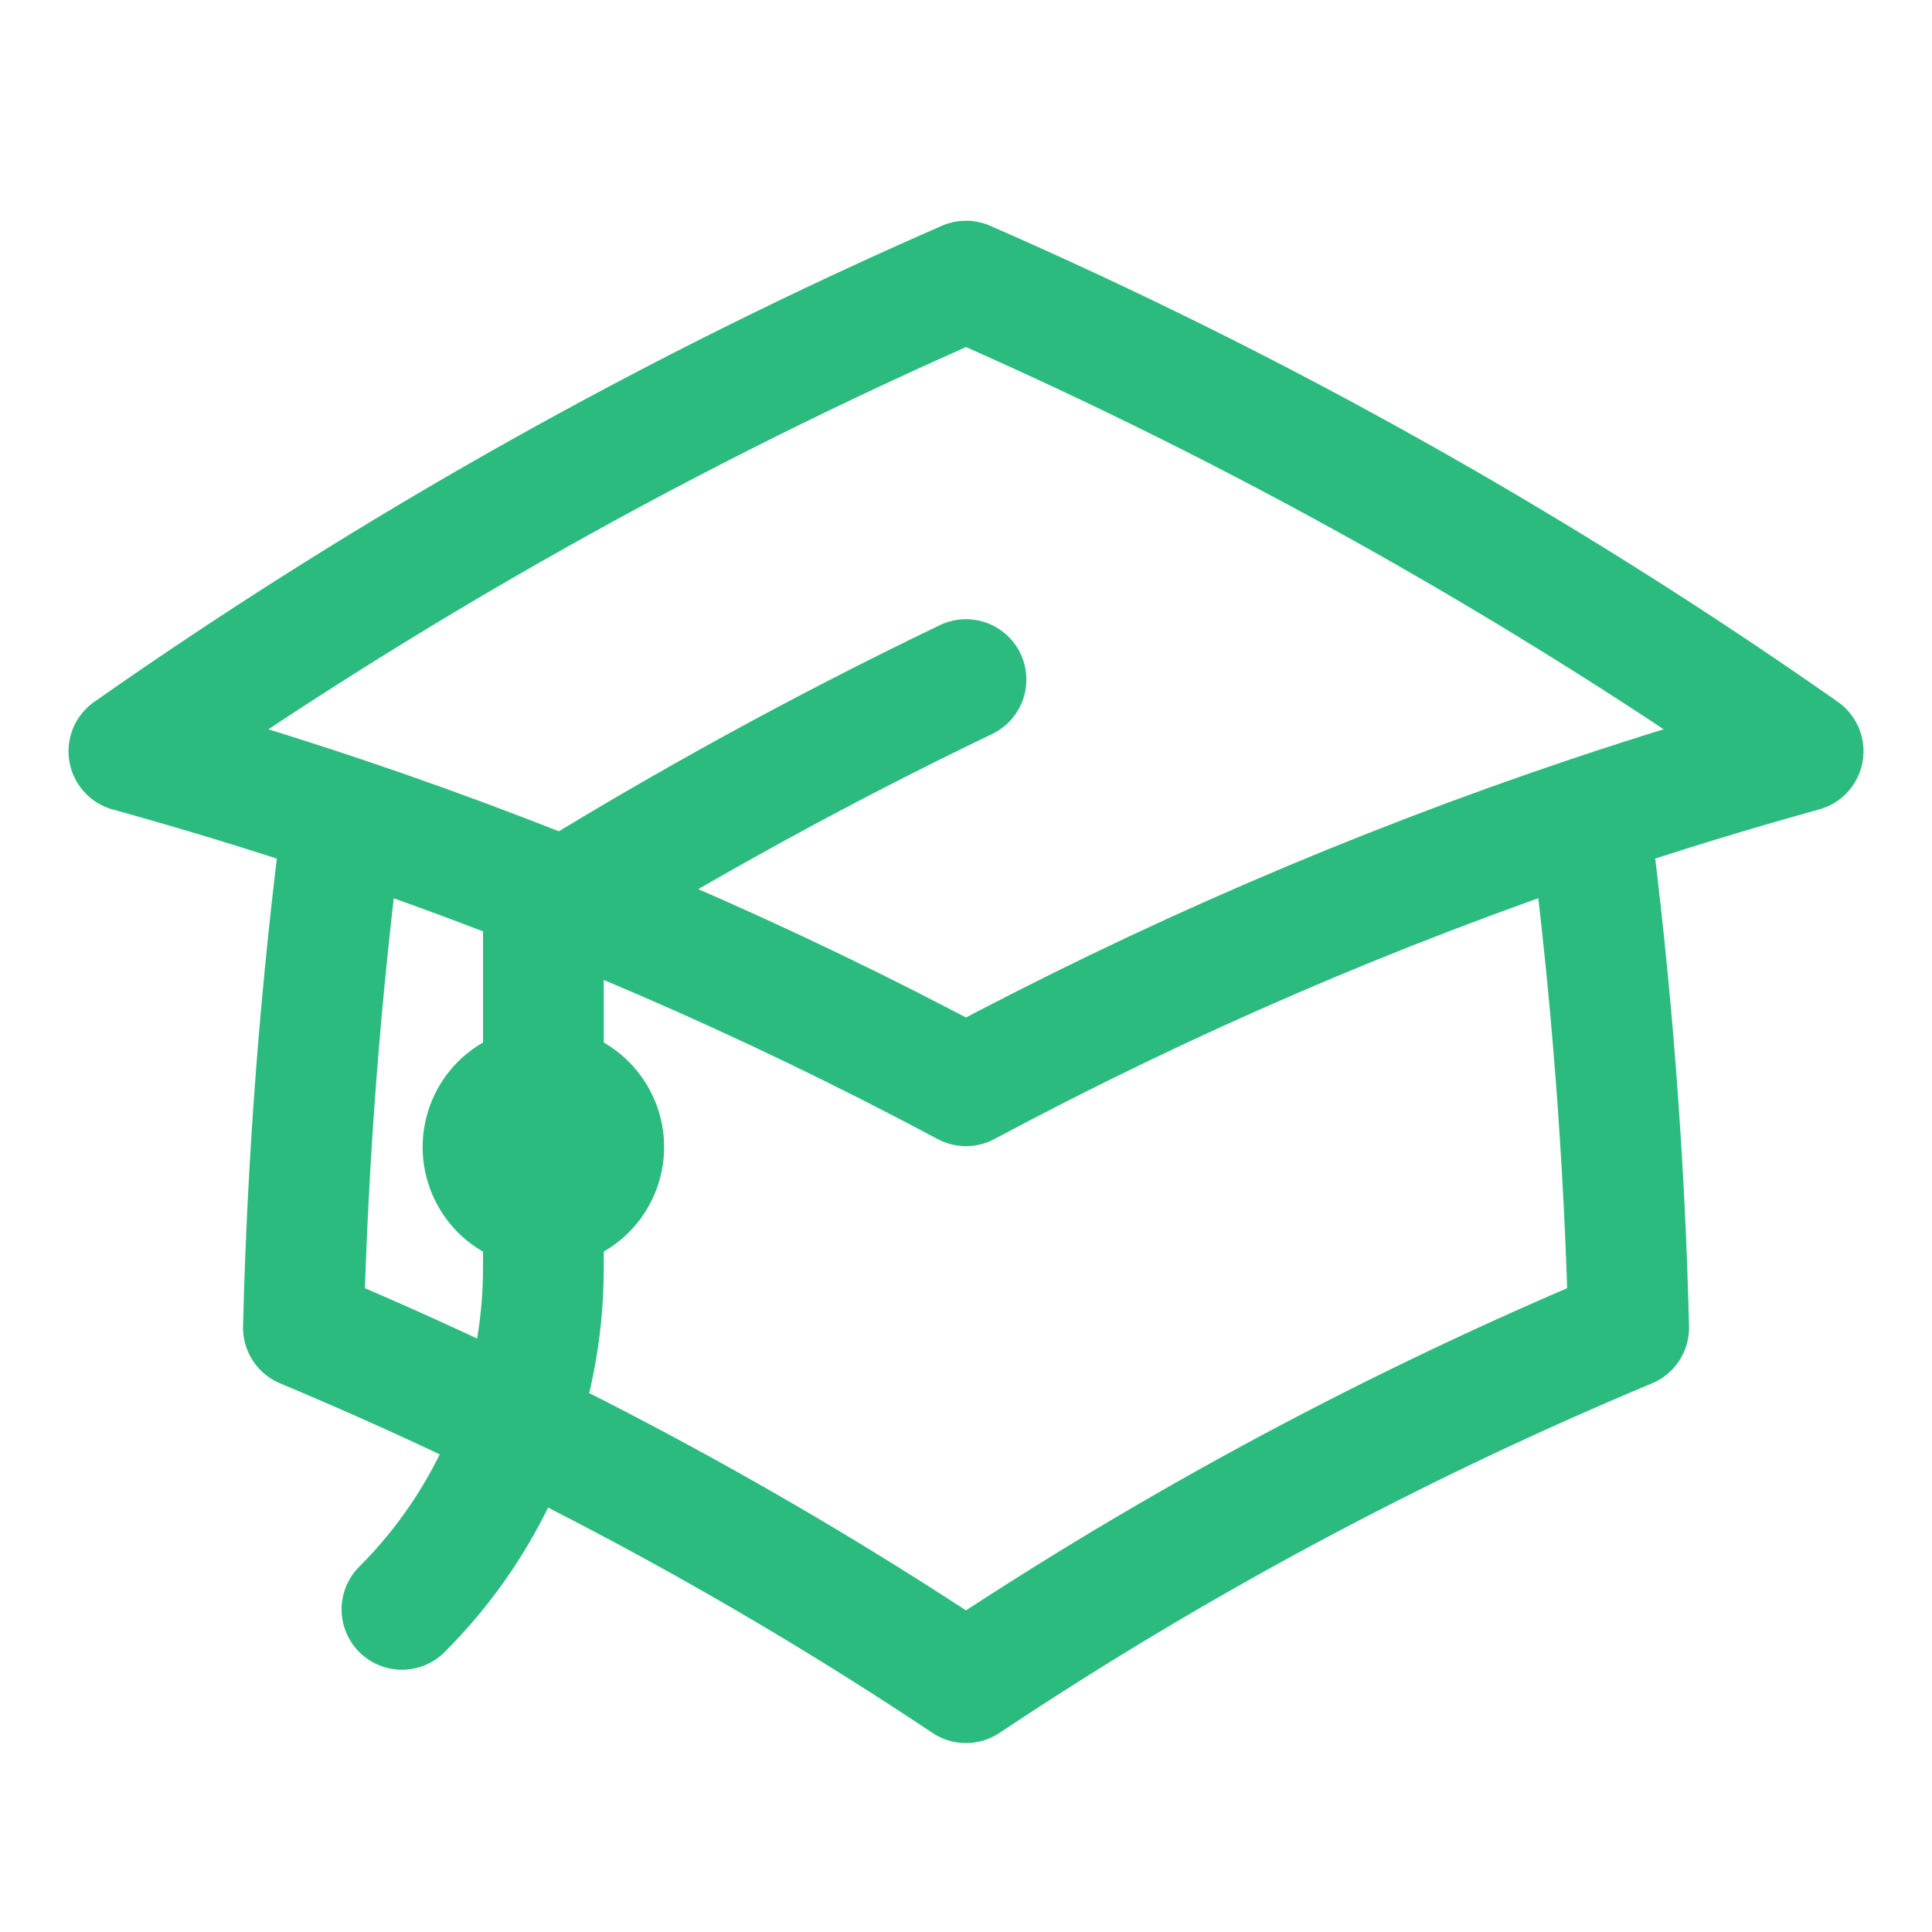 <svg width="24" height="24" viewBox="0 0 24 24" fill="none" xmlns="http://www.w3.org/2000/svg">
<path d="M4.26 10.146C3.985 12.252 3.821 14.37 3.769 16.493C6.647 17.696 9.404 19.172 12 20.903C14.596 19.172 17.352 17.696 20.232 16.493C20.18 14.37 20.016 12.252 19.741 10.146M19.741 10.146C20.616 9.852 21.503 9.58 22.399 9.332C19.135 7.044 15.652 5.088 12 3.492C8.348 5.088 4.864 7.045 1.601 9.333C2.494 9.58 3.38 9.851 4.259 10.146C6.927 11.043 9.517 12.161 12 13.488C14.482 12.161 17.072 11.043 19.741 10.146ZM6.75 14.999C6.949 14.999 7.139 14.92 7.28 14.78C7.421 14.639 7.5 14.448 7.5 14.249C7.5 14.05 7.421 13.86 7.28 13.719C7.139 13.578 6.949 13.499 6.75 13.499C6.551 13.499 6.36 13.578 6.219 13.719C6.079 13.86 6 14.05 6 14.249C6 14.448 6.079 14.639 6.219 14.78C6.36 14.92 6.551 14.999 6.75 14.999ZM6.75 14.999V11.324C8.446 10.27 10.199 9.307 12 8.442M4.993 19.992C5.551 19.436 5.993 18.774 6.295 18.046C6.596 17.318 6.751 16.537 6.75 15.749V14.249" stroke="#2CBB7F" stroke-width="1.5" stroke-linecap="round" stroke-linejoin="round"/>
</svg>
